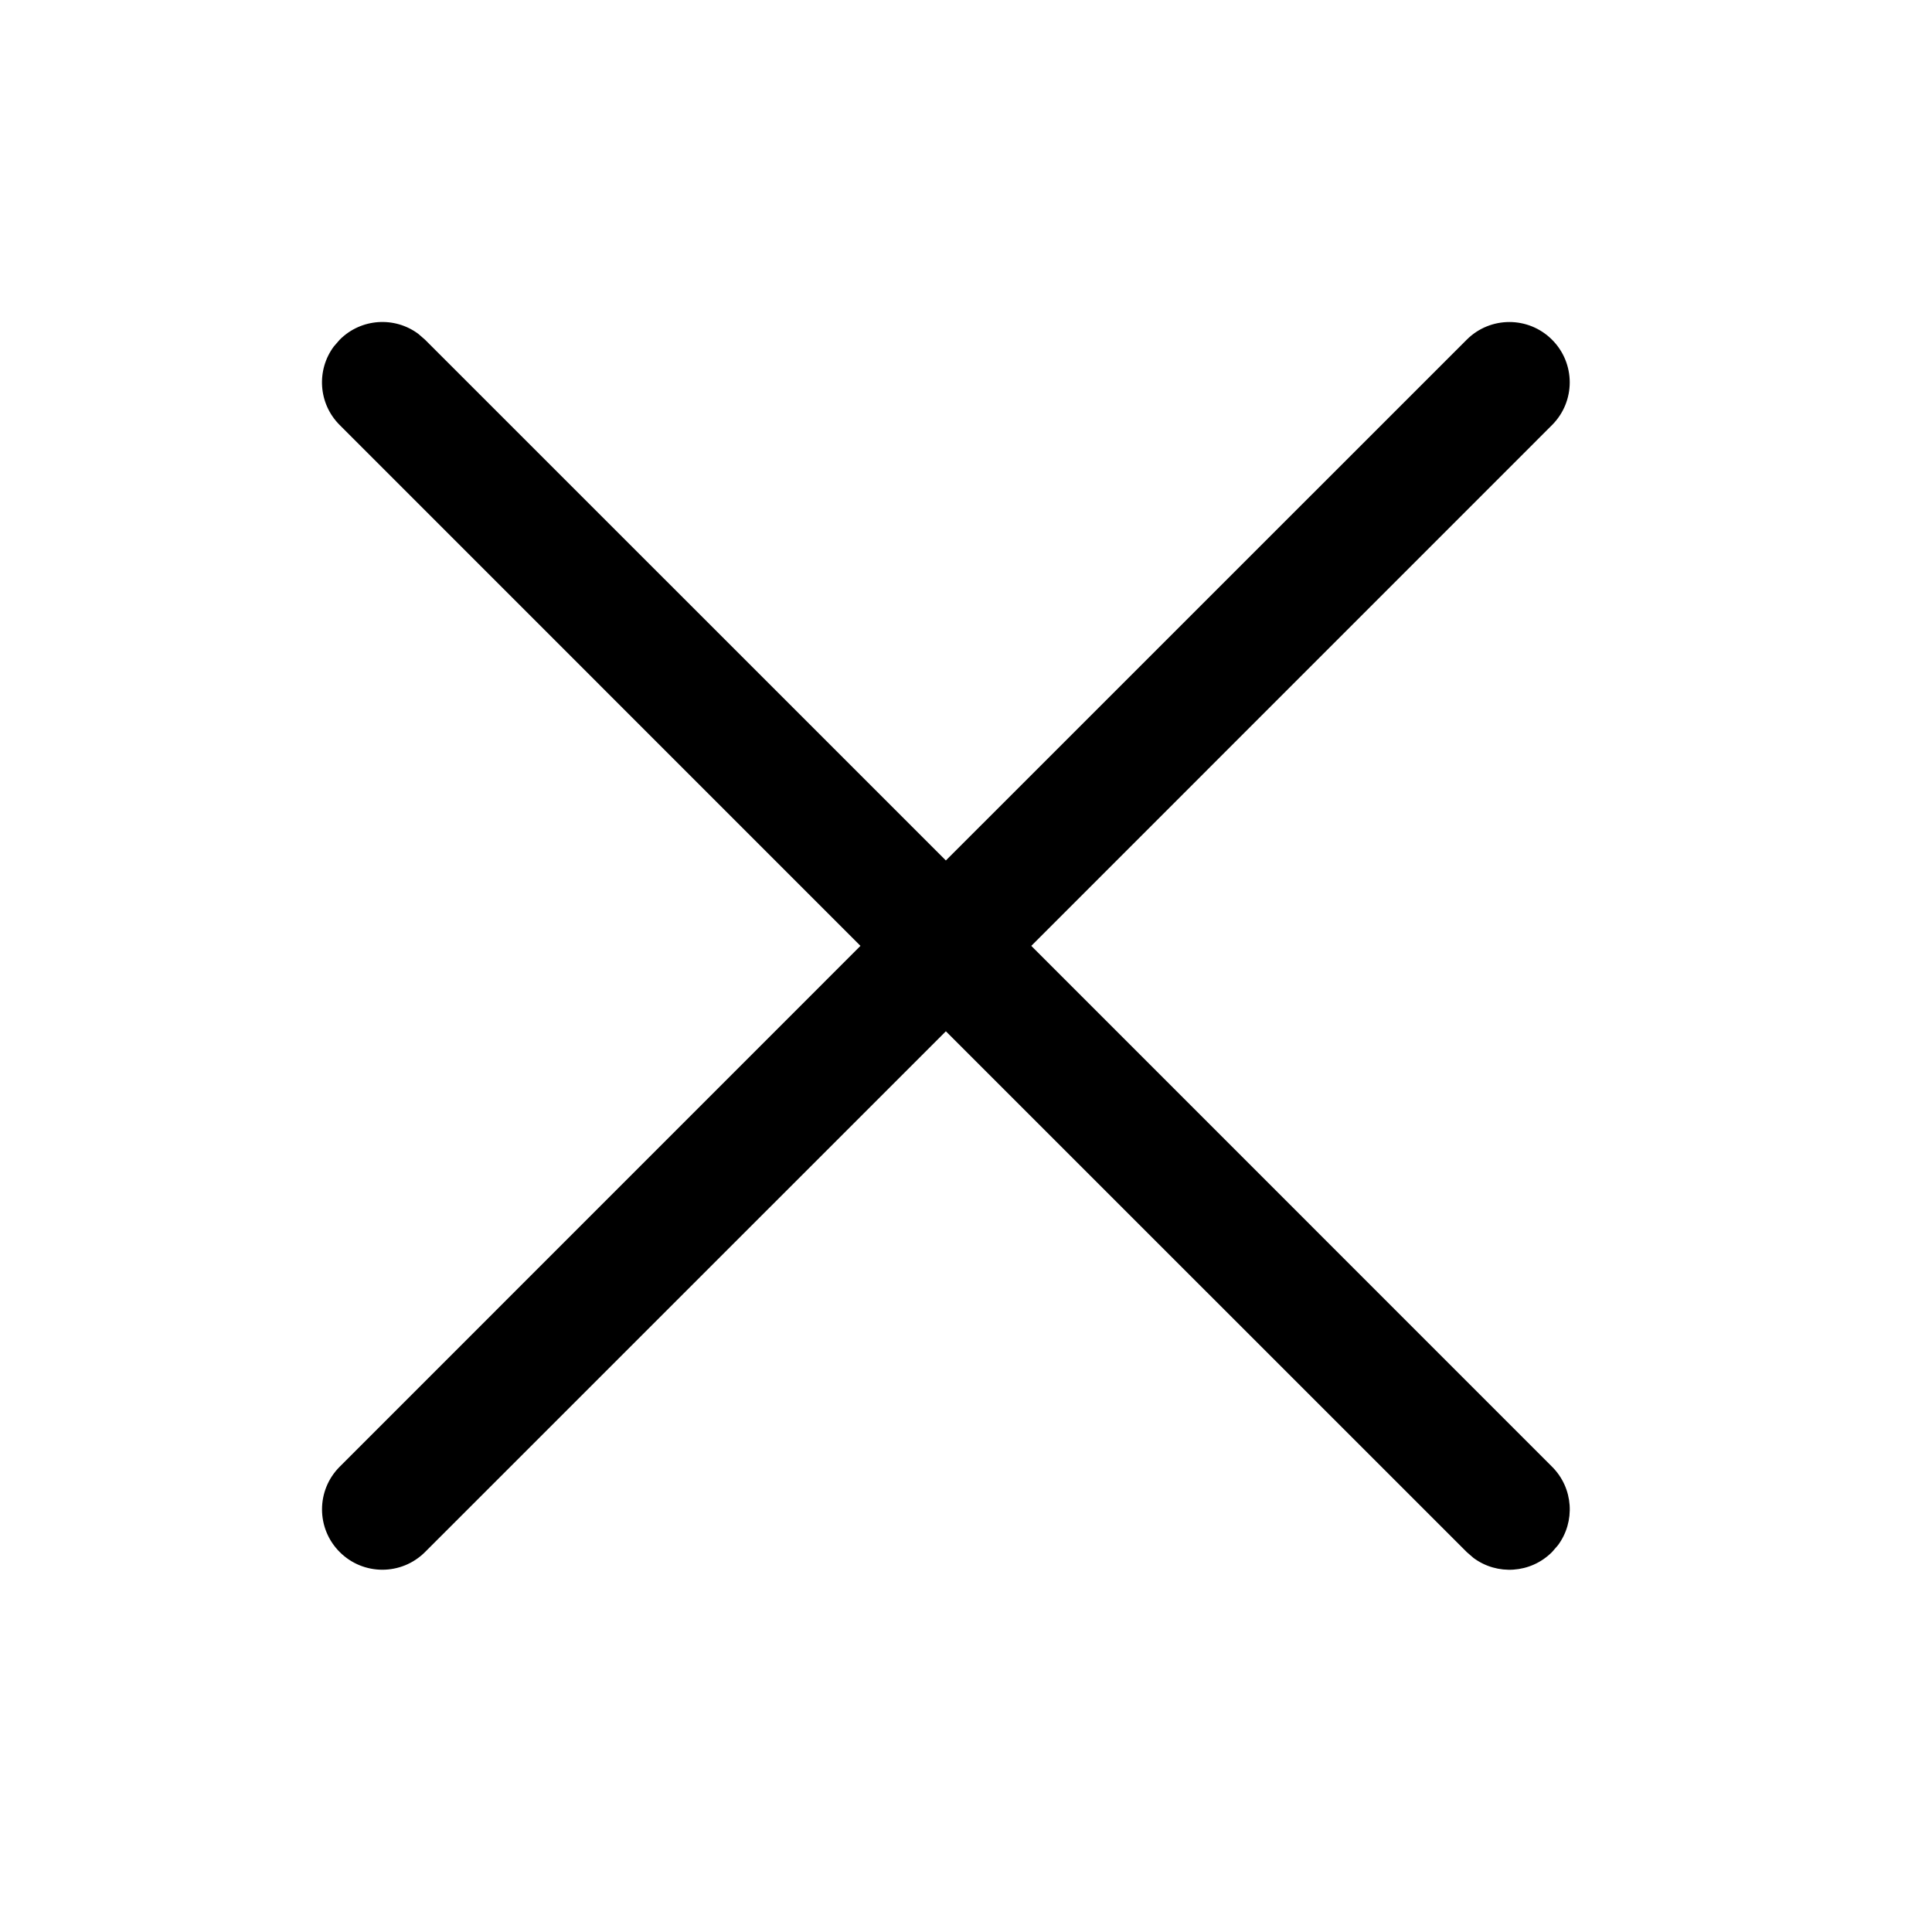 <svg width="24" height="24" viewBox="0 0 24 24"  xmlns="http://www.w3.org/2000/svg">
<path d="M4.147 4.304L4.22 4.22C4.486 3.953 4.903 3.929 5.196 4.147L5.28 4.22L11.75 10.689L18.22 4.22C18.513 3.927 18.987 3.927 19.28 4.22C19.573 4.513 19.573 4.987 19.28 5.28L12.811 11.75L19.28 18.22C19.547 18.486 19.571 18.903 19.353 19.196L19.28 19.28C19.014 19.547 18.597 19.571 18.304 19.353L18.22 19.28L11.75 12.811L5.28 19.28C4.987 19.573 4.513 19.573 4.22 19.28C3.927 18.987 3.927 18.513 4.22 18.22L10.689 11.75L4.22 5.28C3.953 5.014 3.929 4.597 4.147 4.304L4.22 4.22L4.147 4.304Z" />
</svg>

